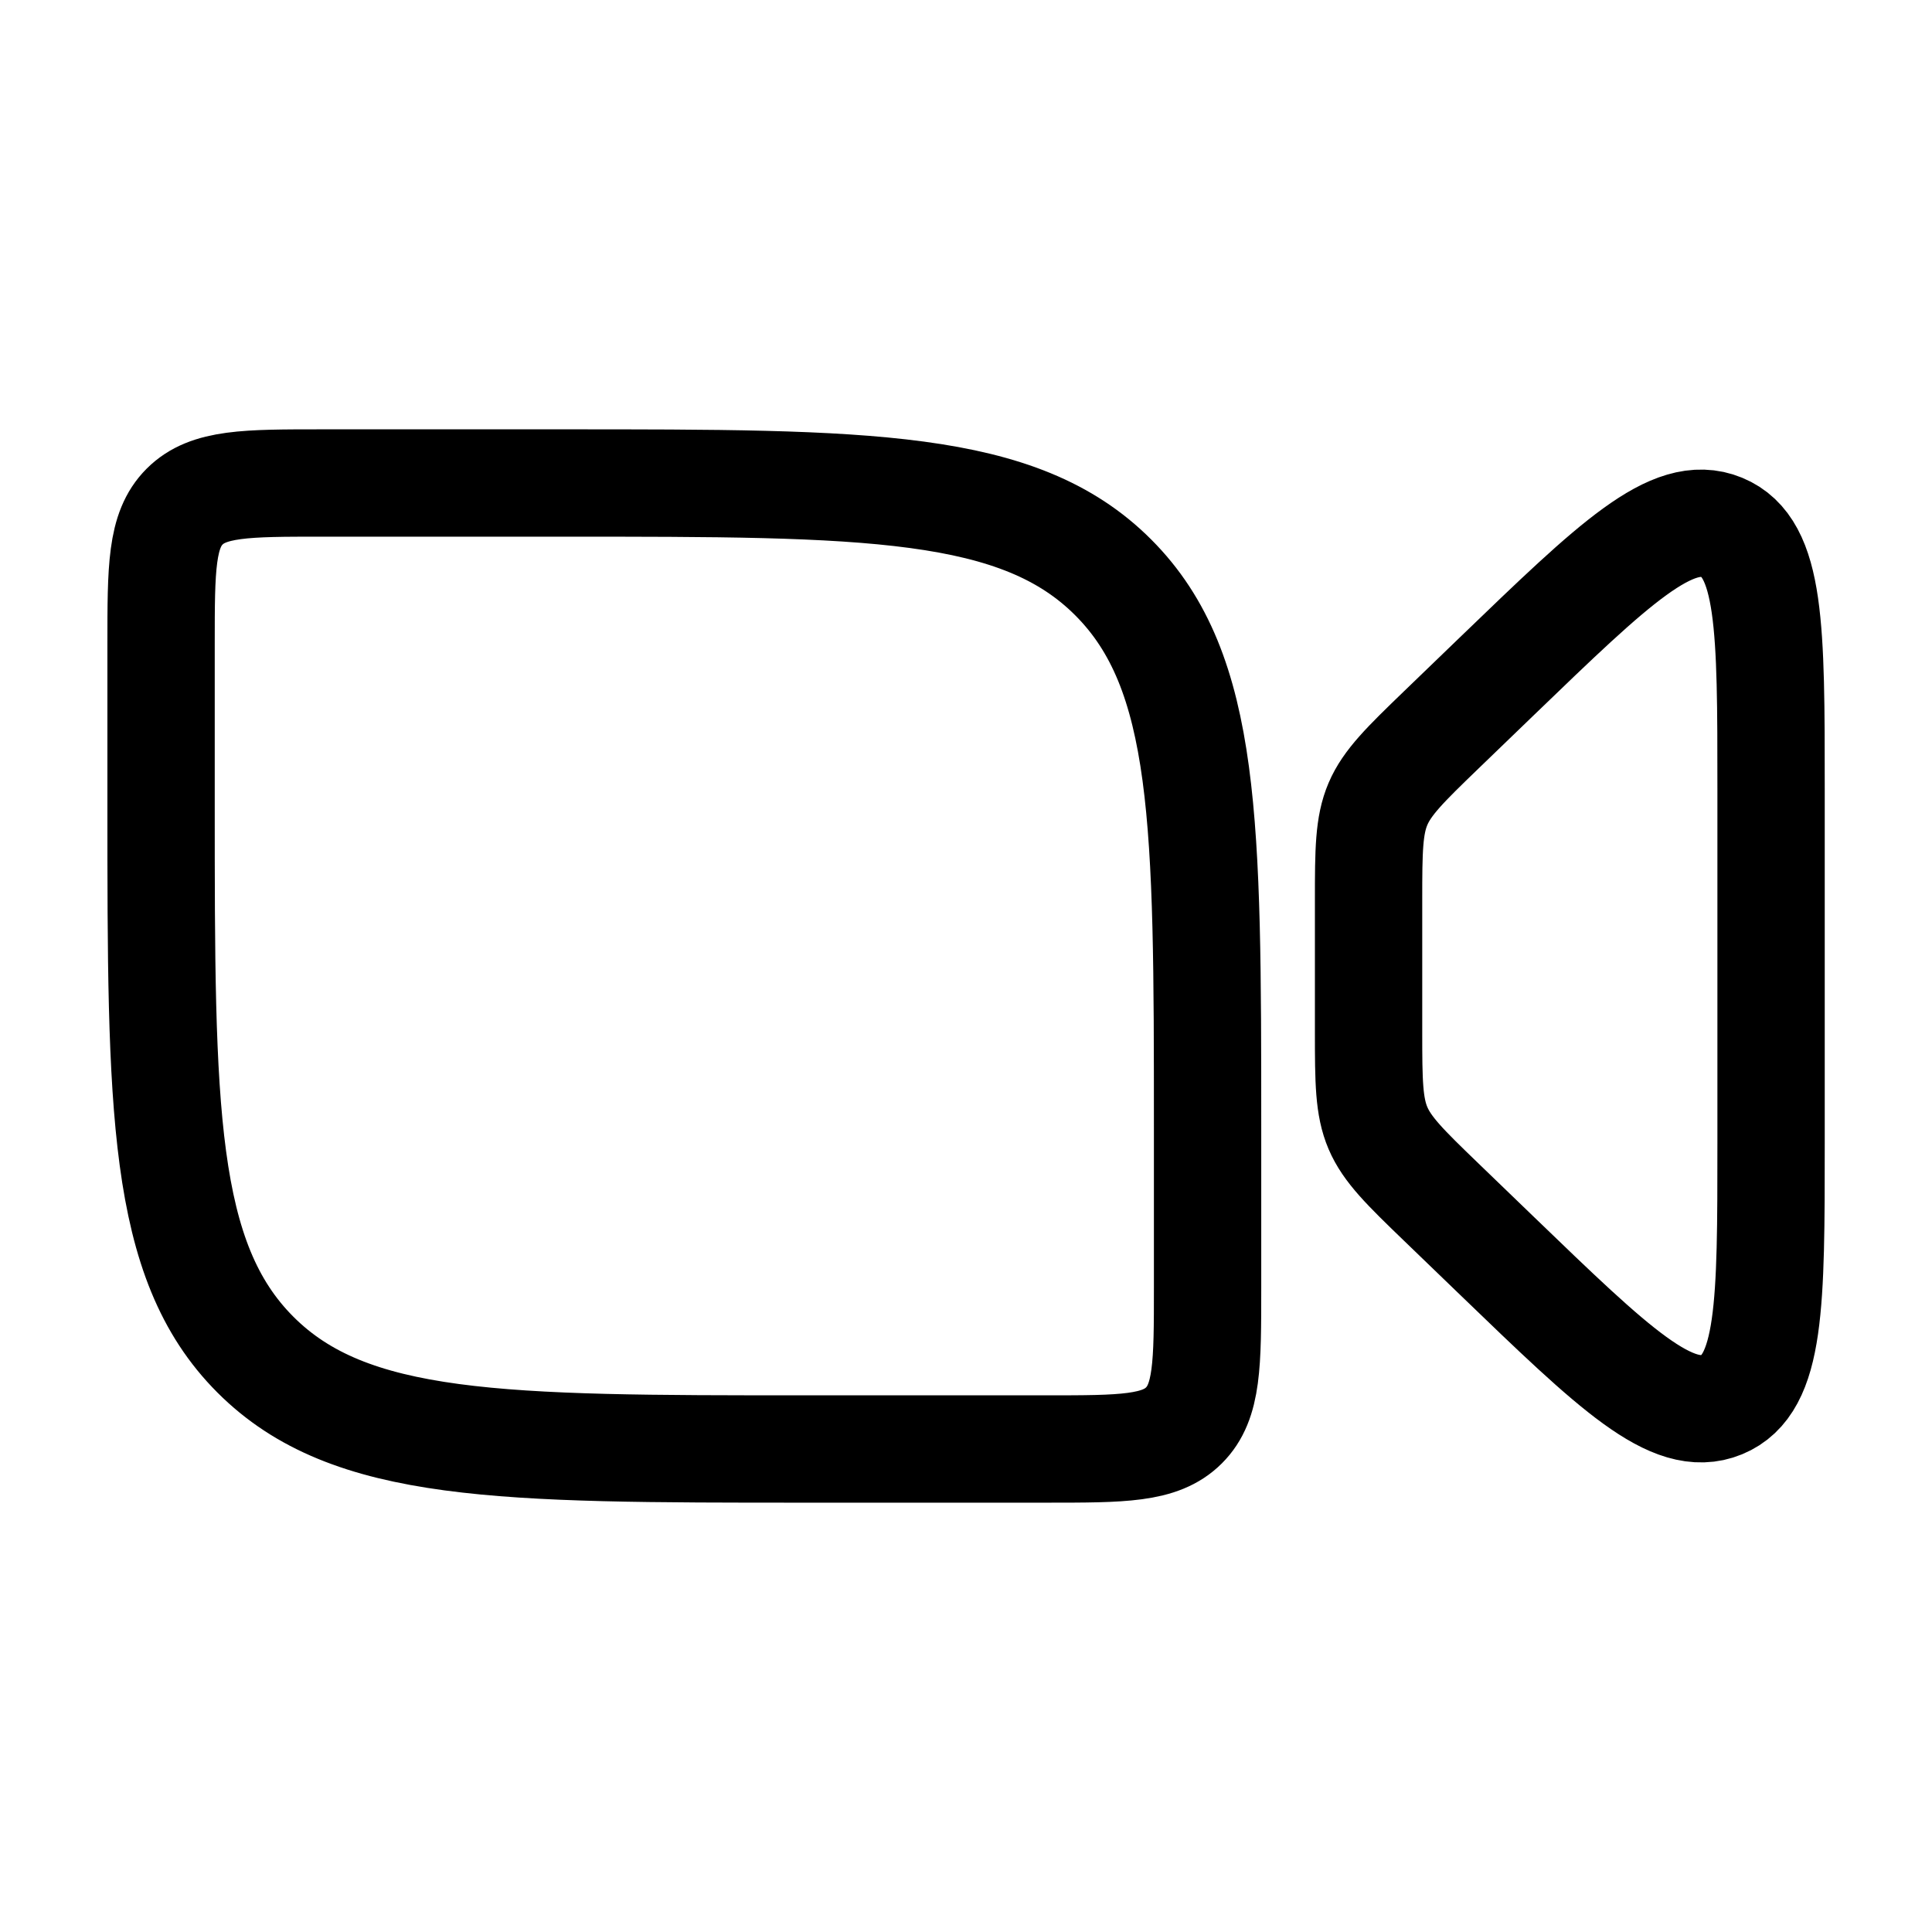 <svg width="27" height="27" viewBox="0 0 27 27" fill="none" xmlns="http://www.w3.org/2000/svg">
<g id="hugeicons:zoom">
<path id="Vector" d="M2.251 11.25V9C2.251 7.939 2.251 7.409 2.58 7.08C2.91 6.75 3.44 6.75 4.501 6.75H7.876C12.118 6.75 14.24 6.75 15.557 8.069C16.875 9.387 16.876 11.508 16.876 15.75V18C16.876 19.061 16.876 19.591 16.546 19.92C16.216 20.25 15.687 20.25 14.626 20.25H11.251C7.008 20.25 4.886 20.25 3.569 18.931C2.252 17.613 2.251 15.492 2.251 11.25ZM20.138 10.204L20.926 9.444C22.557 7.872 23.371 7.085 24.061 7.37C24.751 7.654 24.751 8.778 24.751 11.025V15.975C24.751 18.222 24.751 19.346 24.061 19.63C23.371 19.915 22.556 19.128 20.926 17.556L20.138 16.796C19.139 15.833 19.126 15.801 19.126 14.426V12.574C19.126 11.199 19.139 11.168 20.138 10.204Z" stroke="black" stroke-width="1.5" stroke-linecap="round" stroke-linejoin="round"/>
</g>
</svg>
